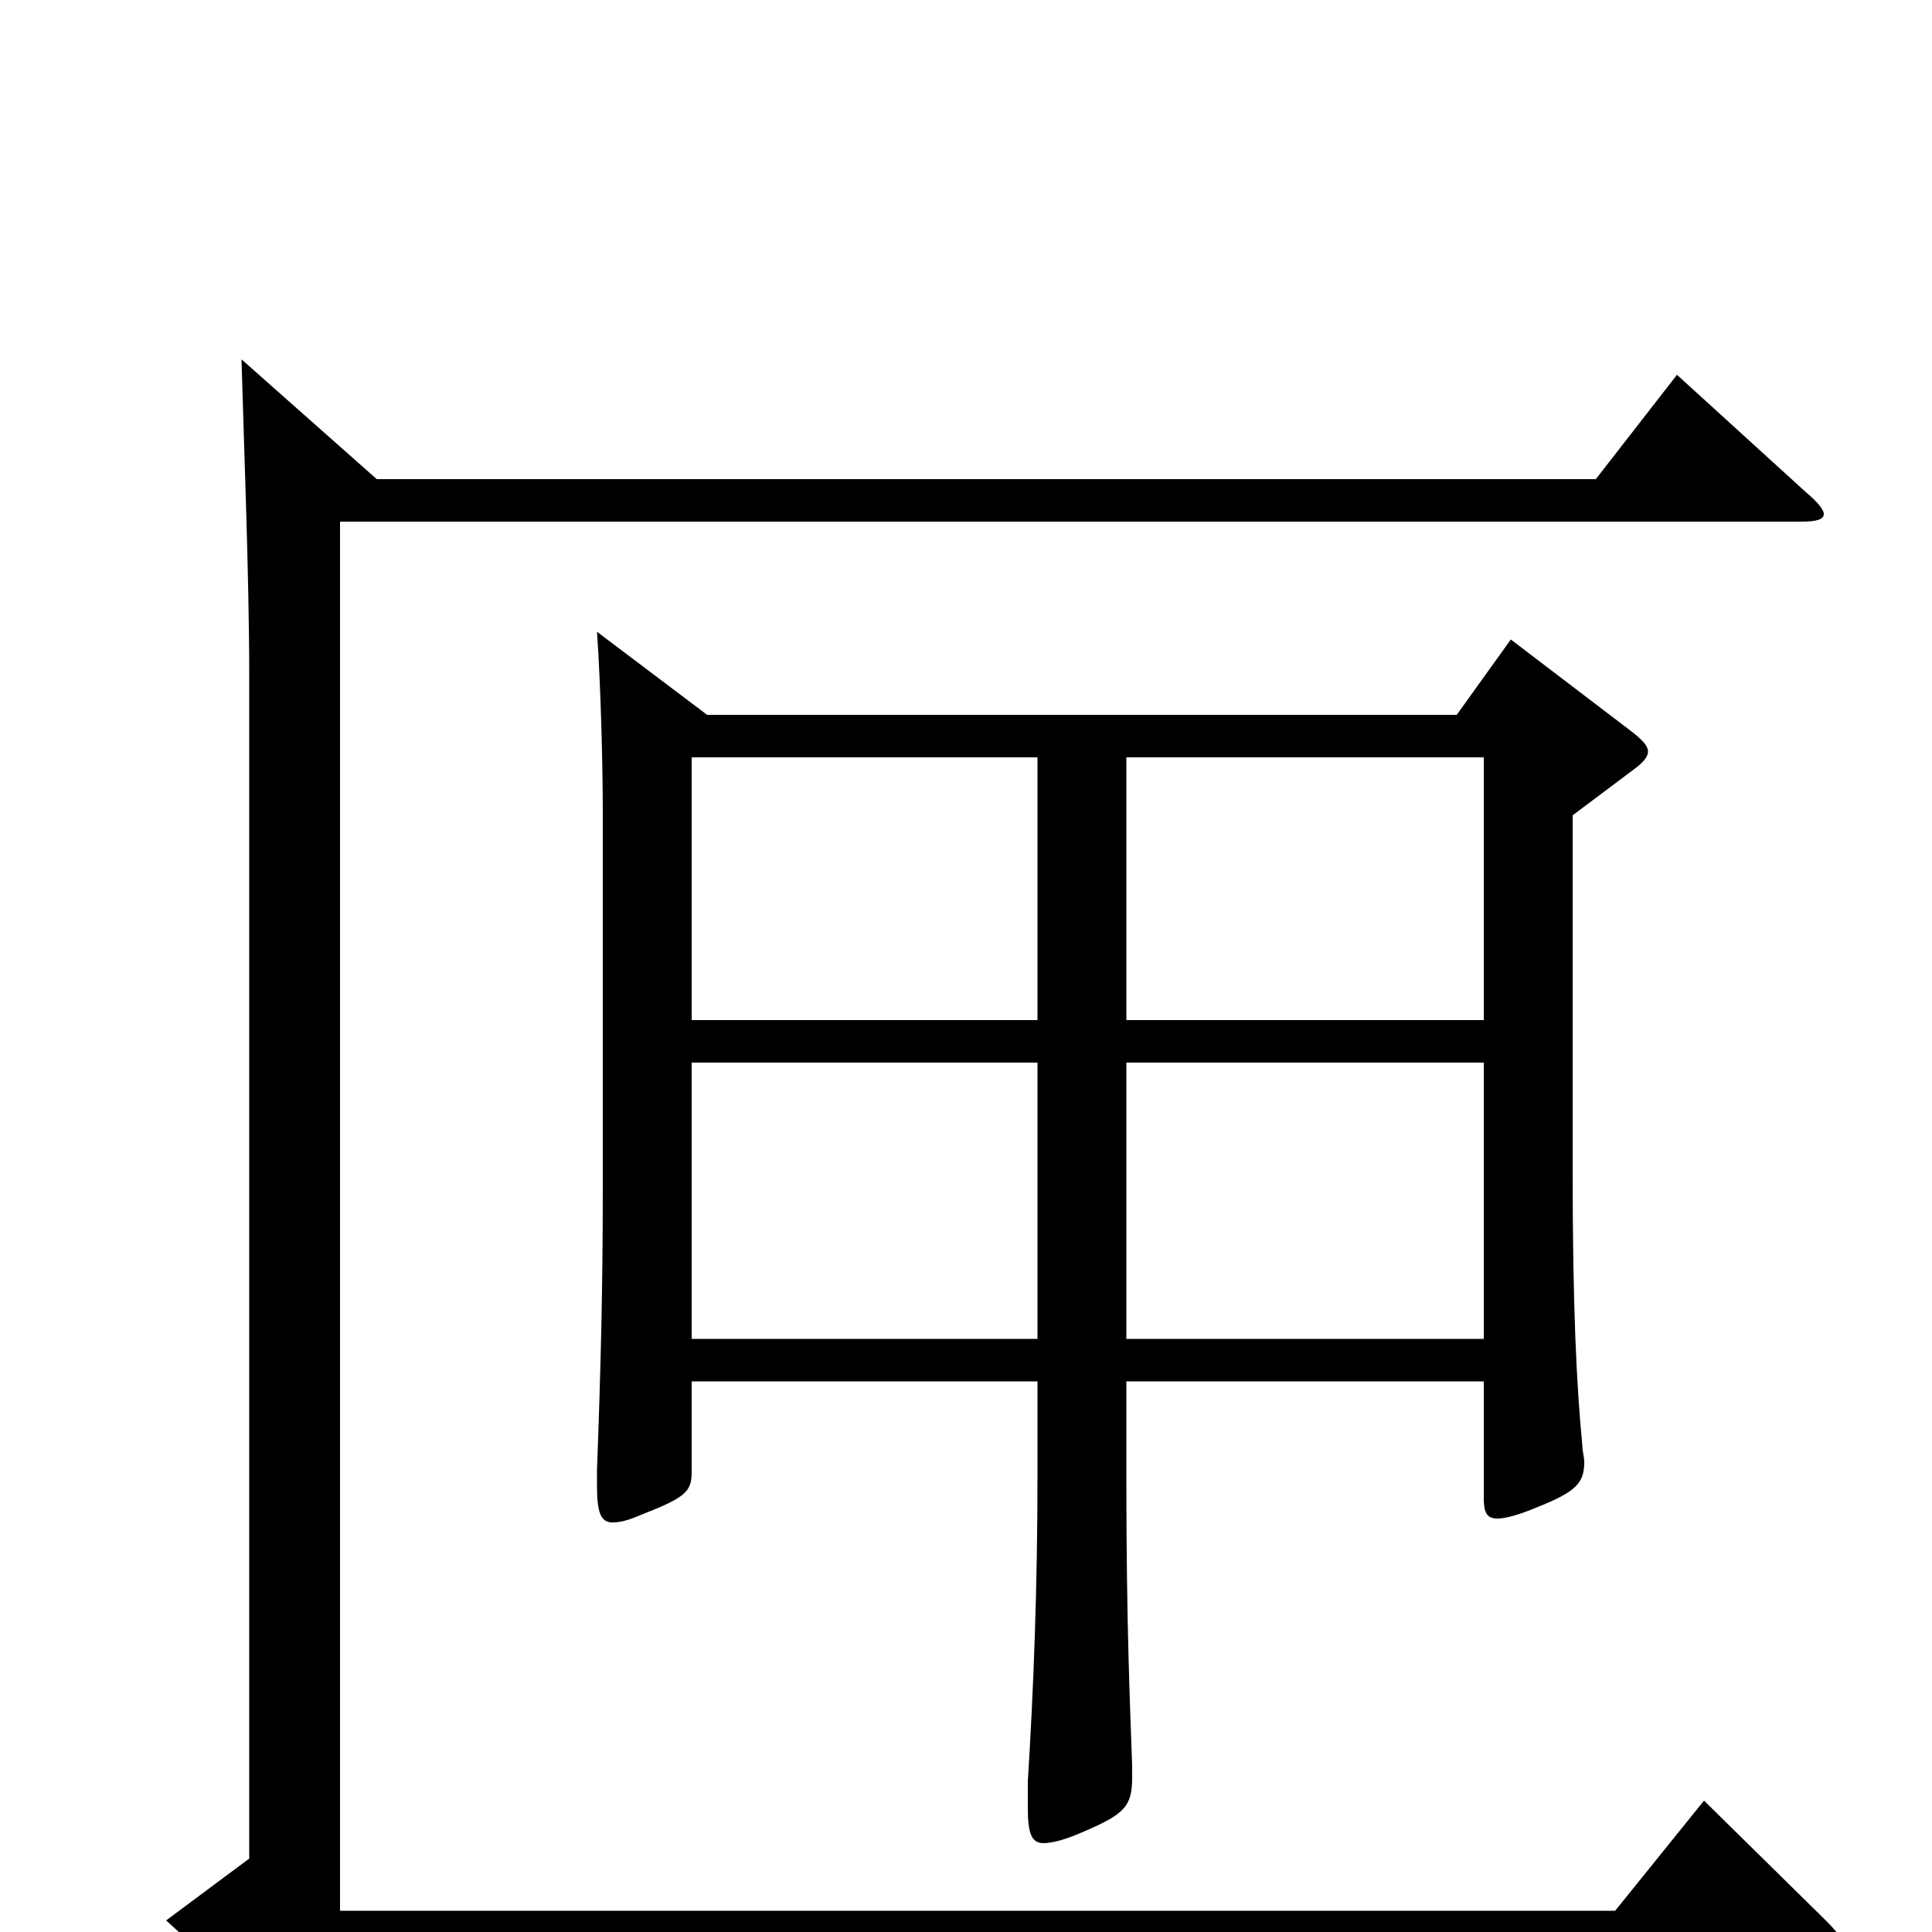 <svg xmlns="http://www.w3.org/2000/svg" viewBox="0 -1000 1000 1000">
	<path fill="#000000" d="M782 -669L754 -630H366L309 -673C311 -645 312 -602 312 -580V-385C312 -334 311 -293 309 -239V-231C309 -217 311 -212 317 -212C321 -212 325 -213 332 -216C355 -225 358 -228 358 -238V-285H537V-236C537 -179 535 -126 532 -78V-64C532 -51 534 -46 540 -46C545 -46 552 -48 561 -52C582 -61 586 -65 586 -80V-86C585 -115 583 -158 583 -234V-285H768V-225C768 -218 769 -214 775 -214C778 -214 783 -215 791 -218C814 -227 820 -231 820 -243C820 -246 819 -249 819 -252C816 -283 814 -323 814 -395V-578L846 -602C850 -605 853 -608 853 -611C853 -614 850 -617 845 -621ZM583 -472V-608H768V-472ZM358 -472V-608H537V-472ZM583 -307V-450H768V-307ZM358 -307V-450H537V-307ZM882 -68L836 -11H176V-730H932C940 -730 944 -731 944 -734C944 -736 941 -740 935 -745L868 -806L826 -752H195L125 -814C126 -777 129 -701 129 -651V-38L86 -6L145 48C149 51 151 53 154 53C157 53 160 50 165 44L190 11H942C950 11 954 10 954 6C954 4 951 0 945 -6Z"/>
</svg>